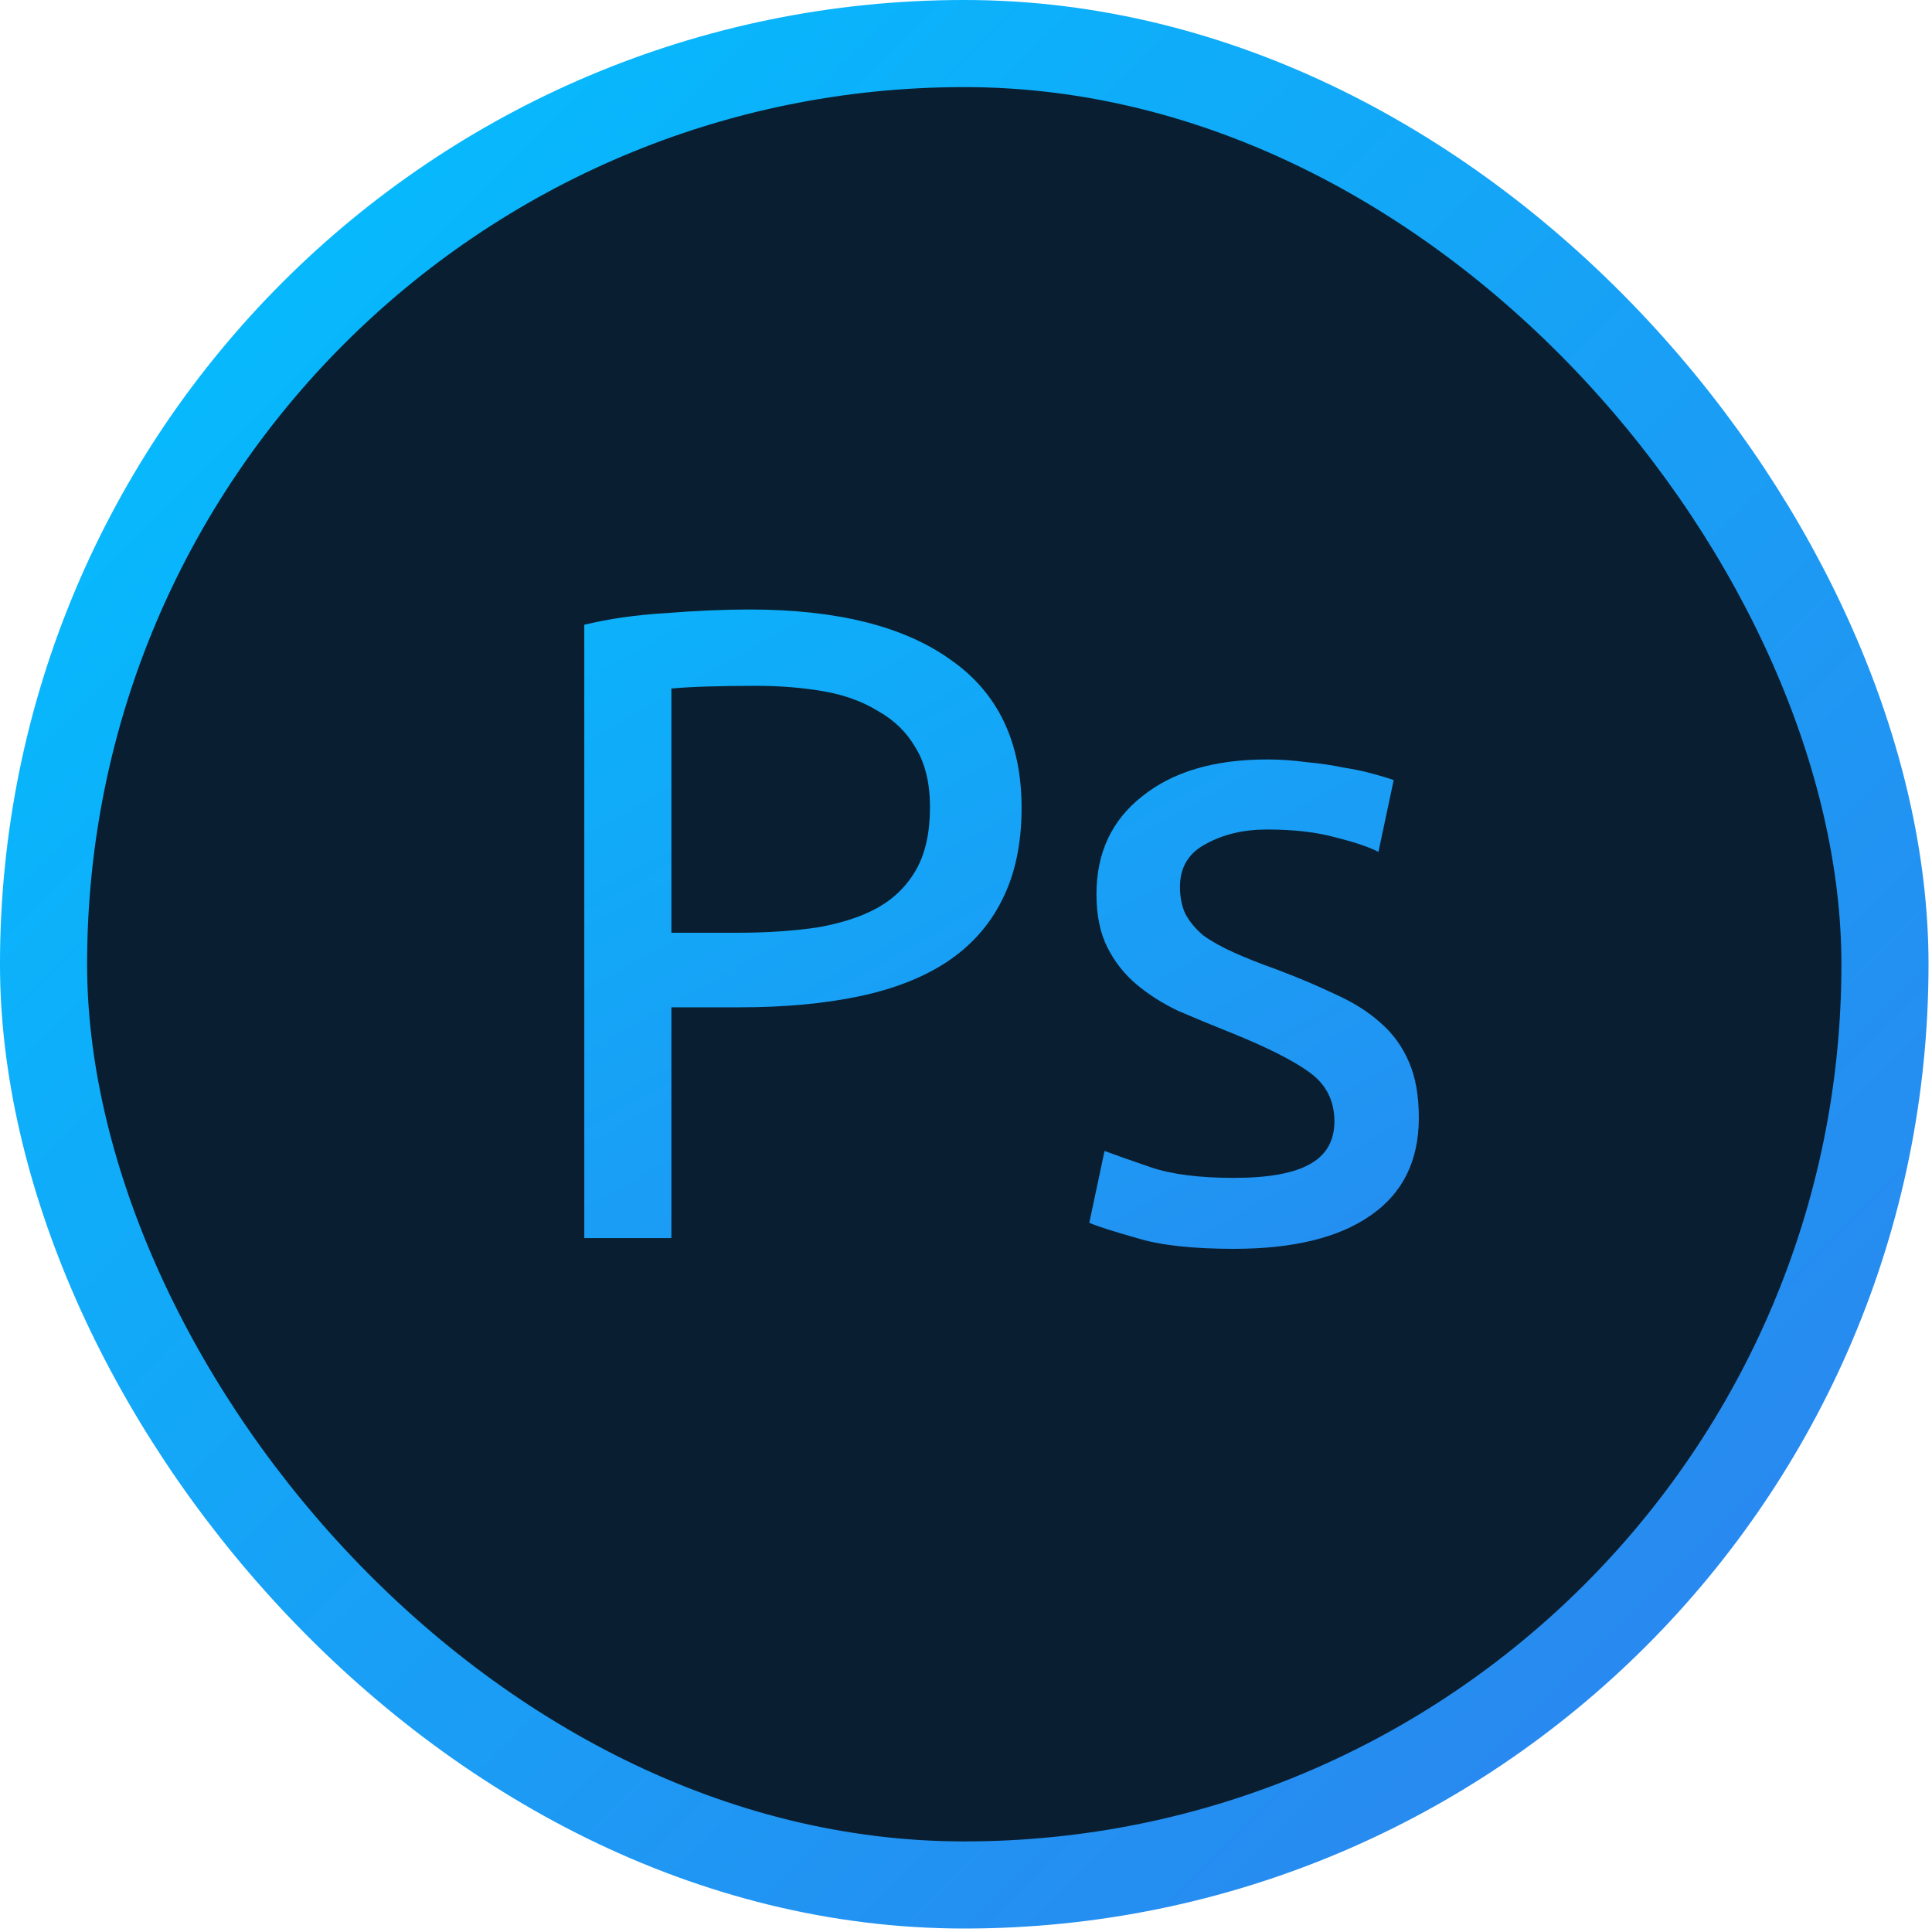 <svg width="117" height="117" viewBox="0 0 117 117" fill="none" xmlns="http://www.w3.org/2000/svg">
<rect x="2.637" y="2.637" width="111.515" height="111.515" rx="55.757" fill="#03192C" fill-opacity="0.97" stroke="url(#paint0_linear_1_46)" stroke-width="5.275"/>
<g filter="url(#filter0_i_1_46)">
<path d="M44.524 36.417C49.817 36.417 53.877 37.432 56.705 39.462C59.569 41.456 61.001 44.447 61.001 48.435C61.001 50.61 60.602 52.477 59.805 54.035C59.043 55.558 57.92 56.809 56.433 57.788C54.983 58.73 53.207 59.419 51.104 59.854C49.002 60.289 46.627 60.507 43.981 60.507H39.794V74.482H34.519V37.341C36.005 36.979 37.655 36.743 39.467 36.635C41.316 36.489 43.002 36.417 44.524 36.417ZM44.959 41.039C42.712 41.039 40.99 41.093 39.794 41.202V55.993H43.763C45.576 55.993 47.207 55.884 48.657 55.667C50.107 55.413 51.322 55.014 52.3 54.471C53.316 53.891 54.095 53.111 54.639 52.132C55.182 51.154 55.454 49.903 55.454 48.38C55.454 46.93 55.164 45.734 54.584 44.791C54.041 43.849 53.279 43.105 52.3 42.562C51.358 41.982 50.252 41.583 48.983 41.365C47.715 41.148 46.373 41.039 44.959 41.039ZM73.856 70.838C75.922 70.838 77.445 70.567 78.424 70.023C79.439 69.479 79.946 68.609 79.946 67.412C79.946 66.18 79.457 65.201 78.478 64.476C77.499 63.751 75.886 62.935 73.638 62.029C72.551 61.594 71.499 61.159 70.484 60.724C69.506 60.253 68.654 59.709 67.929 59.093C67.204 58.476 66.624 57.733 66.189 56.863C65.754 55.993 65.536 54.924 65.536 53.655C65.536 51.154 66.46 49.178 68.309 47.728C70.158 46.241 72.678 45.498 75.868 45.498C76.665 45.498 77.463 45.553 78.26 45.661C79.058 45.734 79.801 45.843 80.49 45.987C81.179 46.096 81.777 46.223 82.284 46.368C82.828 46.513 83.245 46.64 83.535 46.749L82.611 51.099C82.067 50.809 81.215 50.519 80.055 50.229C78.895 49.903 77.499 49.74 75.868 49.74C74.454 49.74 73.222 50.03 72.17 50.61C71.119 51.154 70.593 52.023 70.593 53.22C70.593 53.836 70.702 54.38 70.919 54.851C71.173 55.322 71.536 55.758 72.007 56.156C72.515 56.519 73.131 56.863 73.856 57.189C74.581 57.516 75.451 57.86 76.466 58.223C77.807 58.73 79.004 59.238 80.055 59.745C81.106 60.217 81.995 60.778 82.719 61.431C83.481 62.084 84.061 62.881 84.46 63.824C84.858 64.73 85.058 65.854 85.058 67.195C85.058 69.805 84.079 71.781 82.121 73.122C80.2 74.464 77.445 75.134 73.856 75.134C71.355 75.134 69.397 74.917 67.983 74.482C66.569 74.083 65.609 73.775 65.101 73.557L66.025 69.207C66.606 69.424 67.53 69.751 68.799 70.186C70.068 70.621 71.753 70.838 73.856 70.838Z" fill="url(#paint1_linear_1_46)"/>
</g>
<defs>
<filter id="filter0_i_1_46" x="34.519" y="36.417" width="51.404" height="39.212" filterUnits="userSpaceOnUse" color-interpolation-filters="sRGB">
<feFlood flood-opacity="0" result="BackgroundImageFix"/>
<feBlend mode="normal" in="SourceGraphic" in2="BackgroundImageFix" result="shape"/>
<feColorMatrix in="SourceAlpha" type="matrix" values="0 0 0 0 0 0 0 0 0 0 0 0 0 0 0 0 0 0 127 0" result="hardAlpha"/>
<feOffset dx="0.865" dy="0.494"/>
<feGaussianBlur stdDeviation="0.556"/>
<feComposite in2="hardAlpha" operator="arithmetic" k2="-1" k3="1"/>
<feColorMatrix type="matrix" values="0 0 0 0 1 0 0 0 0 1 0 0 0 0 1 0 0 0 0.15 0"/>
<feBlend mode="normal" in2="shape" result="effect1_innerShadow_1_46"/>
</filter>
<linearGradient id="paint0_linear_1_46" x1="0" y1="0" x2="116.789" y2="116.789" gradientUnits="userSpaceOnUse">
<stop stop-color="#00C2FF"/>
<stop offset="1" stop-color="#2F80ED"/>
</linearGradient>
<linearGradient id="paint1_linear_1_46" x1="3.213" y1="23.482" x2="56.102" y2="117.836" gradientUnits="userSpaceOnUse">
<stop stop-color="#00C2FF"/>
<stop offset="1" stop-color="#2F80ED"/>
</linearGradient>
</defs>
</svg>
